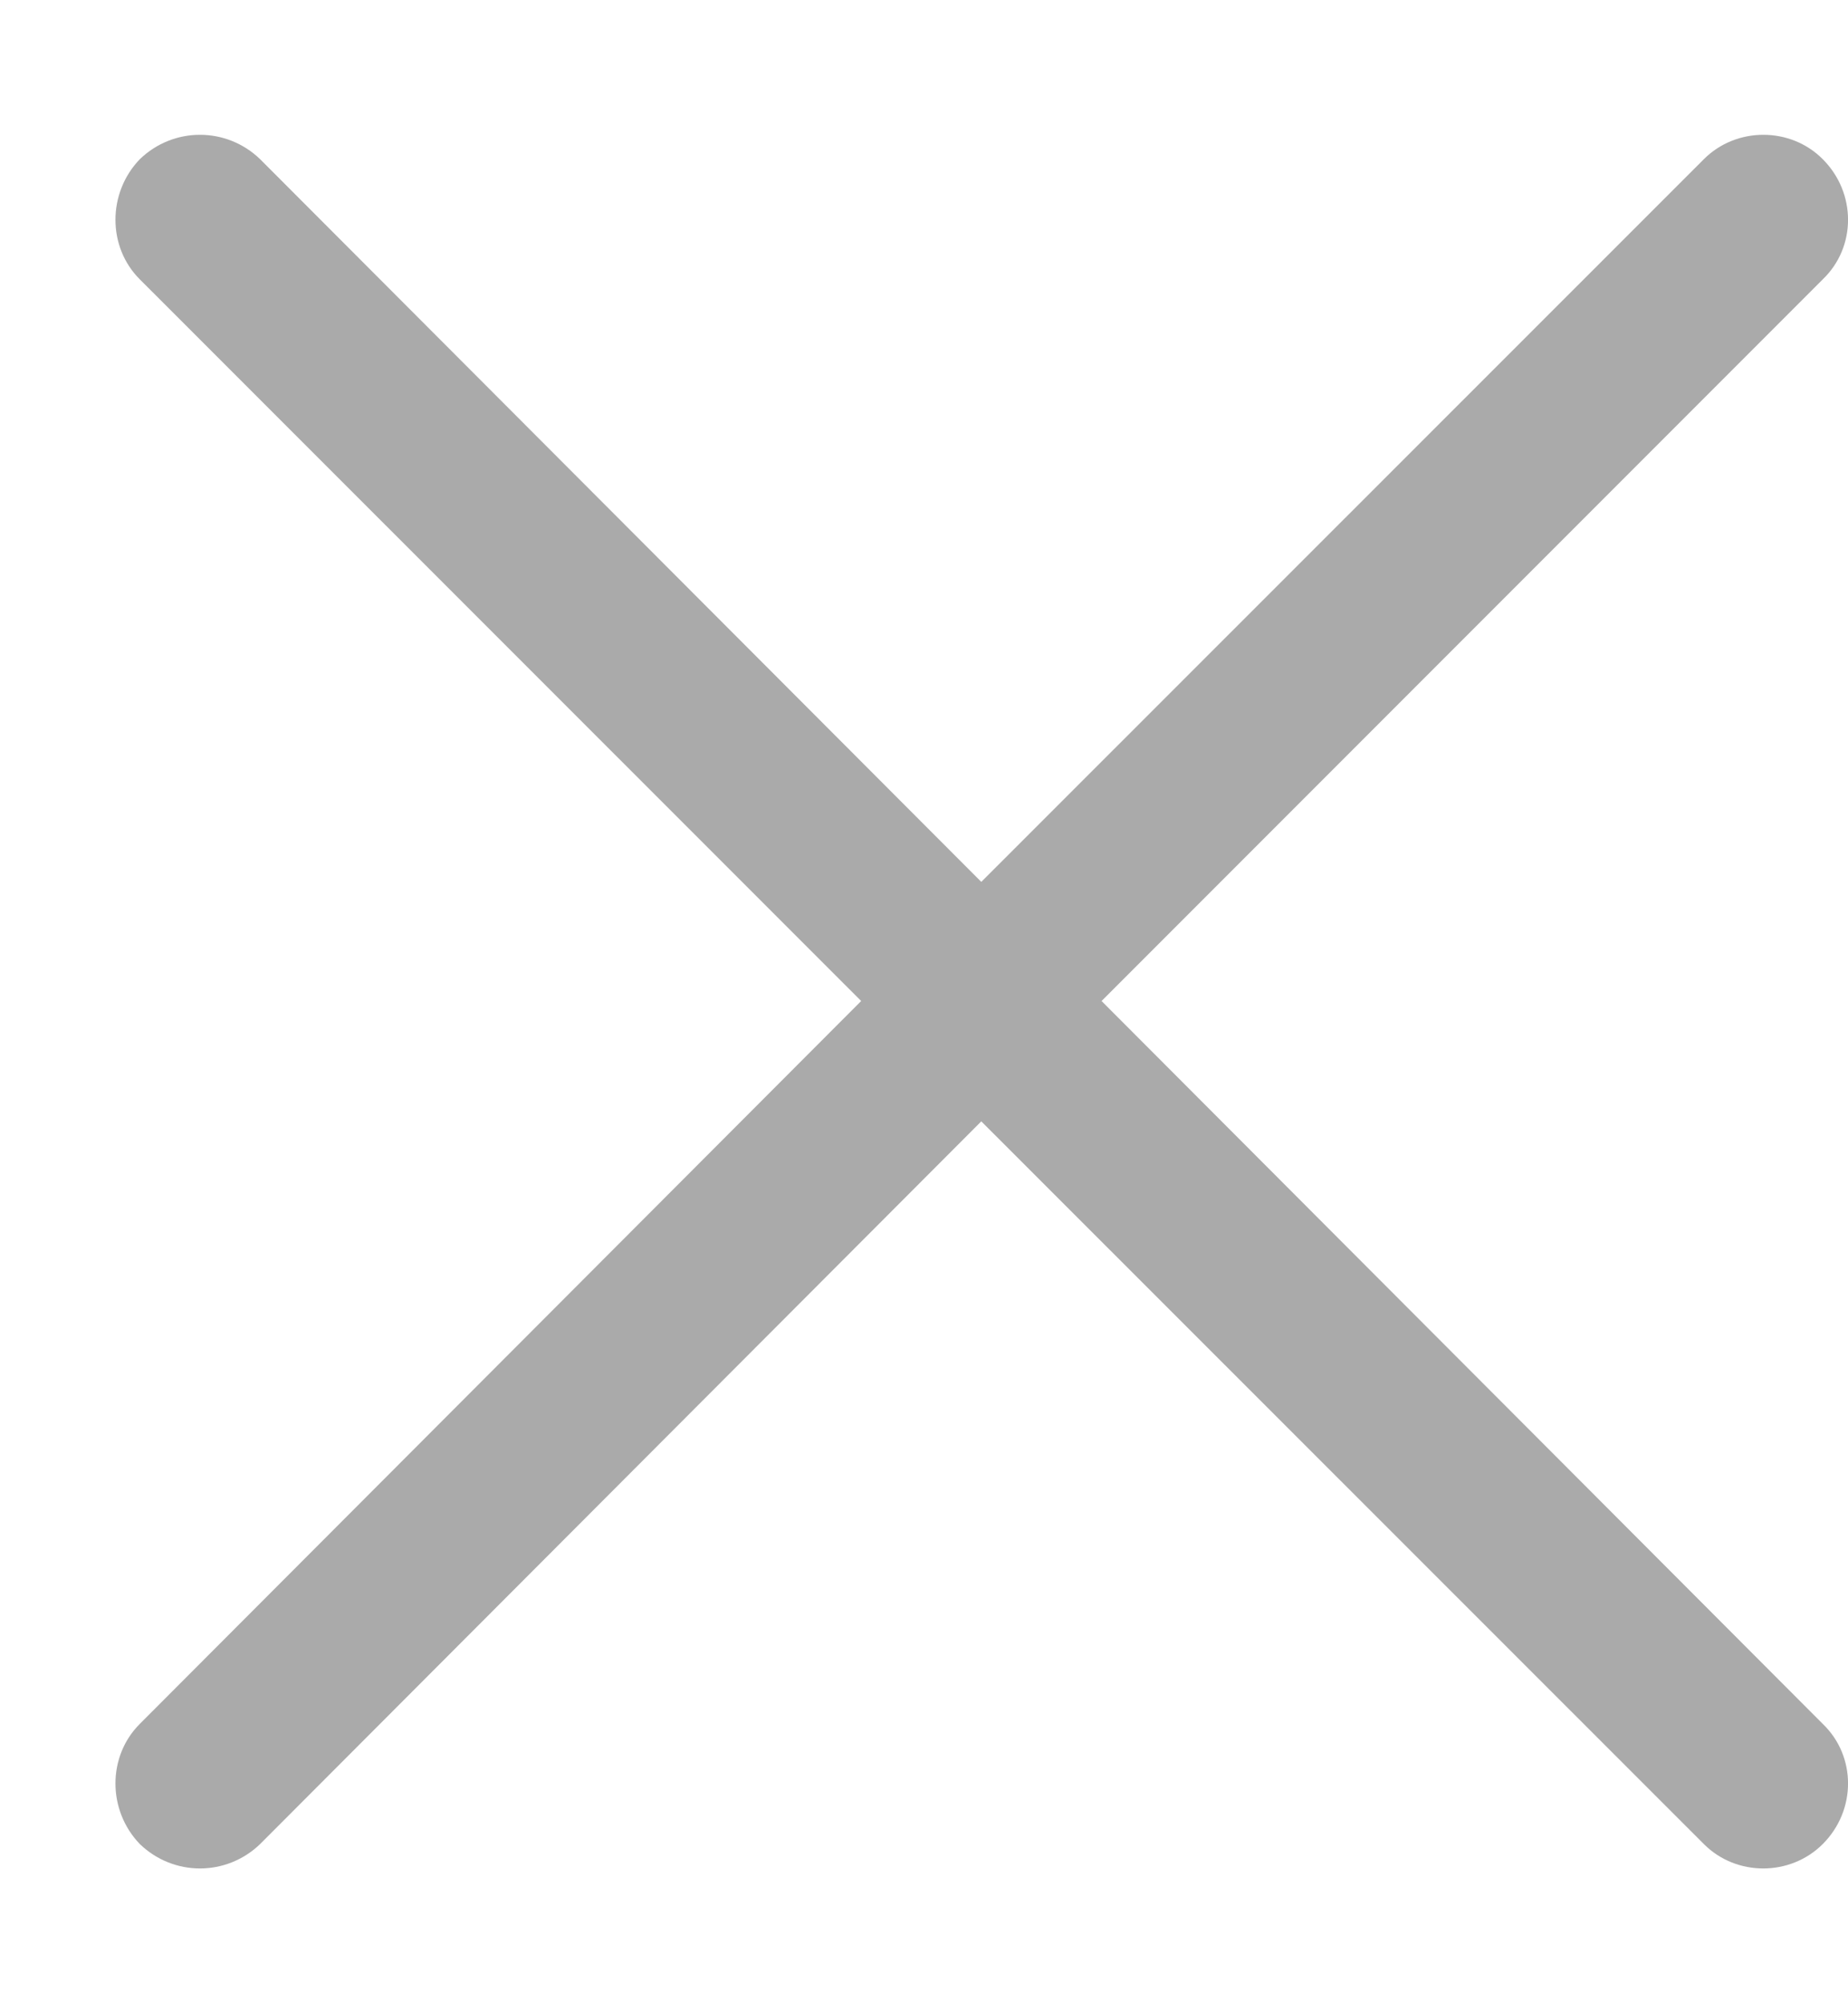 <svg width="12" height="13" viewBox="0 0 12 13" fill="none" xmlns="http://www.w3.org/2000/svg">
<path d="M0.908 1.813C0.697 1.603 0.697 1.252 0.908 1.033C1.127 0.822 1.47 0.822 1.689 1.033L6.372 5.723L11.064 1.033C11.275 0.822 11.626 0.822 11.836 1.033C12.055 1.252 12.055 1.603 11.836 1.813L7.153 6.496L11.836 11.187C12.055 11.397 12.055 11.748 11.836 11.967C11.625 12.178 11.274 12.178 11.064 11.967L6.372 7.277L1.689 11.967C1.47 12.178 1.127 12.178 0.908 11.967C0.697 11.748 0.697 11.397 0.908 11.187L5.592 6.496L0.908 1.813Z" fill="#AAAAAA"/>
</svg>
